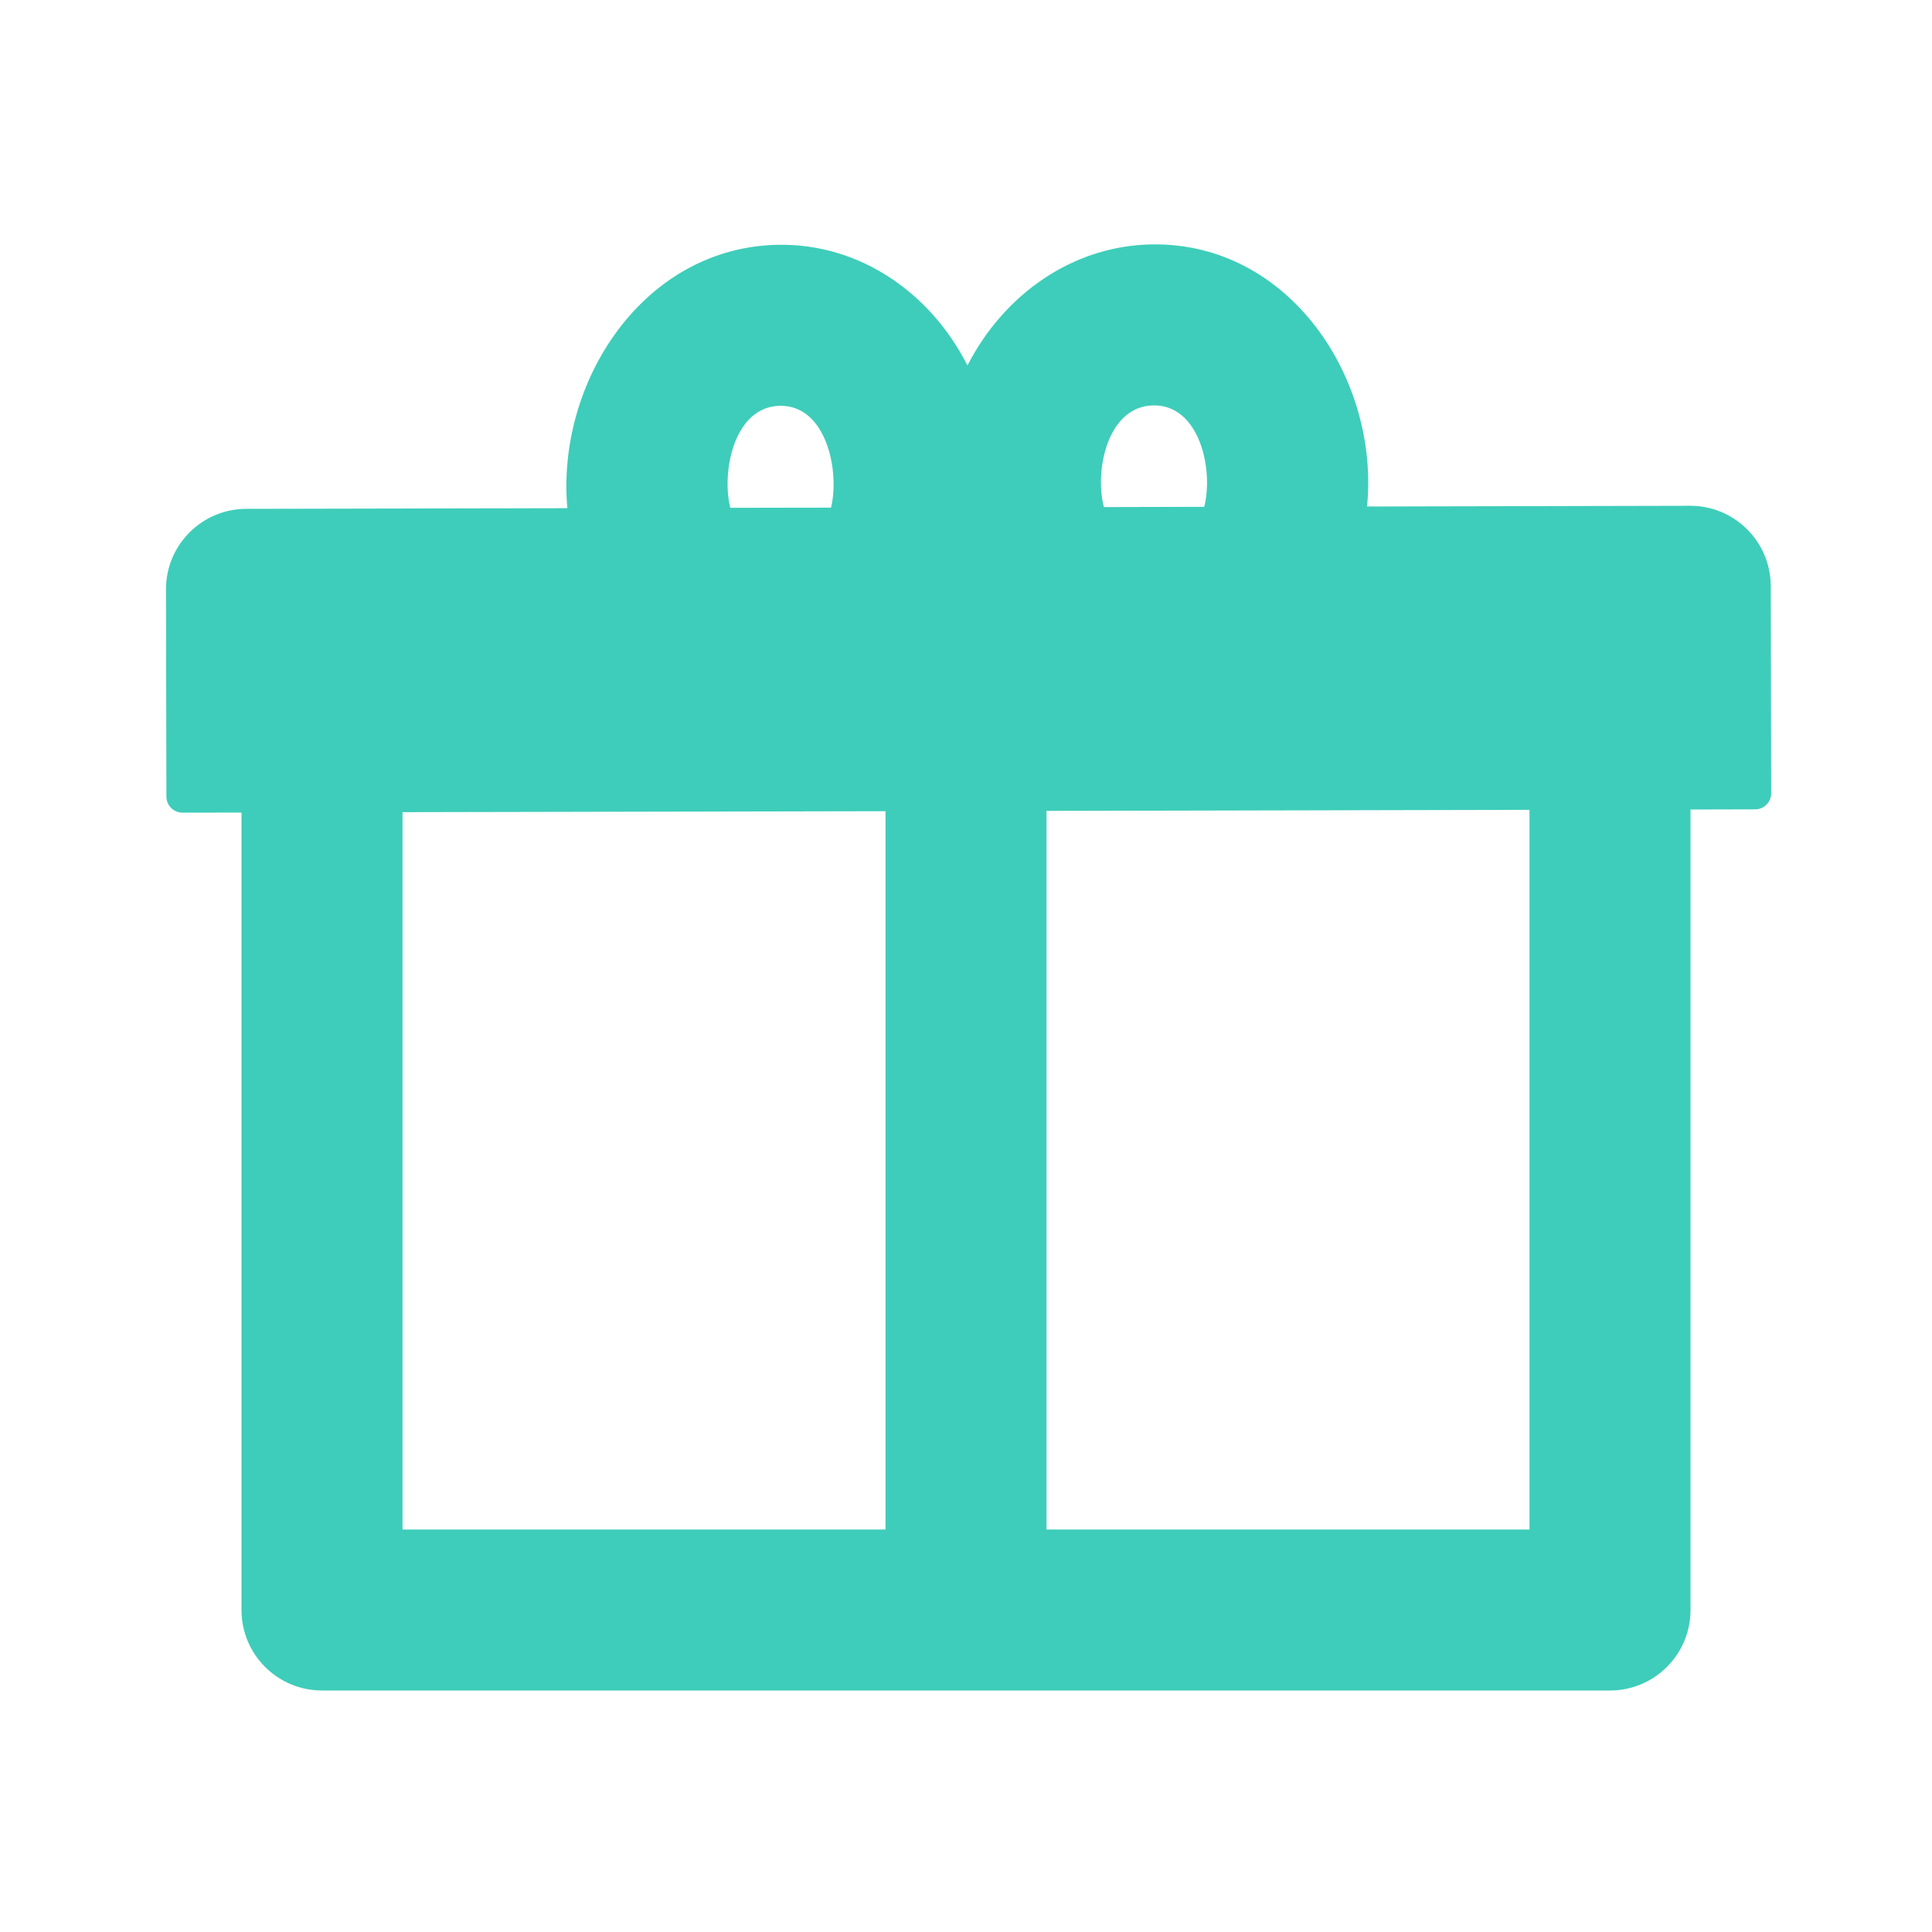 <svg width="24" height="24" viewBox="0 0 24 24" fill="none" xmlns="http://www.w3.org/2000/svg">
<path fill-rule="evenodd" clip-rule="evenodd" d="M12.018 4.54C12.472 3.655 13.327 3.051 14.311 3.036C16.019 3.011 17.138 4.707 16.982 6.292L20.995 6.283C21.547 6.282 21.996 6.729 21.997 7.281L22.002 9.854C22.003 9.964 21.913 10.054 21.803 10.054L21 10.056V20C21 20.552 20.552 21 20 21H4C3.447 21 3 20.552 3 20V10.094L2.267 10.095C2.157 10.095 2.067 10.006 2.067 9.895L2.062 7.323C2.06 6.771 2.507 6.322 3.059 6.321L7.048 6.313C6.907 4.748 7.991 3.066 9.672 3.041C10.678 3.026 11.558 3.633 12.018 4.54ZM13.713 6.299L14.959 6.296C15.077 5.845 14.907 5.028 14.328 5.036C13.755 5.045 13.594 5.85 13.713 6.299ZM10.323 6.306L9.072 6.308C8.96 5.86 9.118 5.05 9.689 5.041C10.267 5.032 10.434 5.856 10.323 6.306ZM11 10.077L5 10.089V19H11V10.077ZM13 10.073V19H19V10.06L13 10.073Z" fill="#3ECDBA"/>
</svg>
